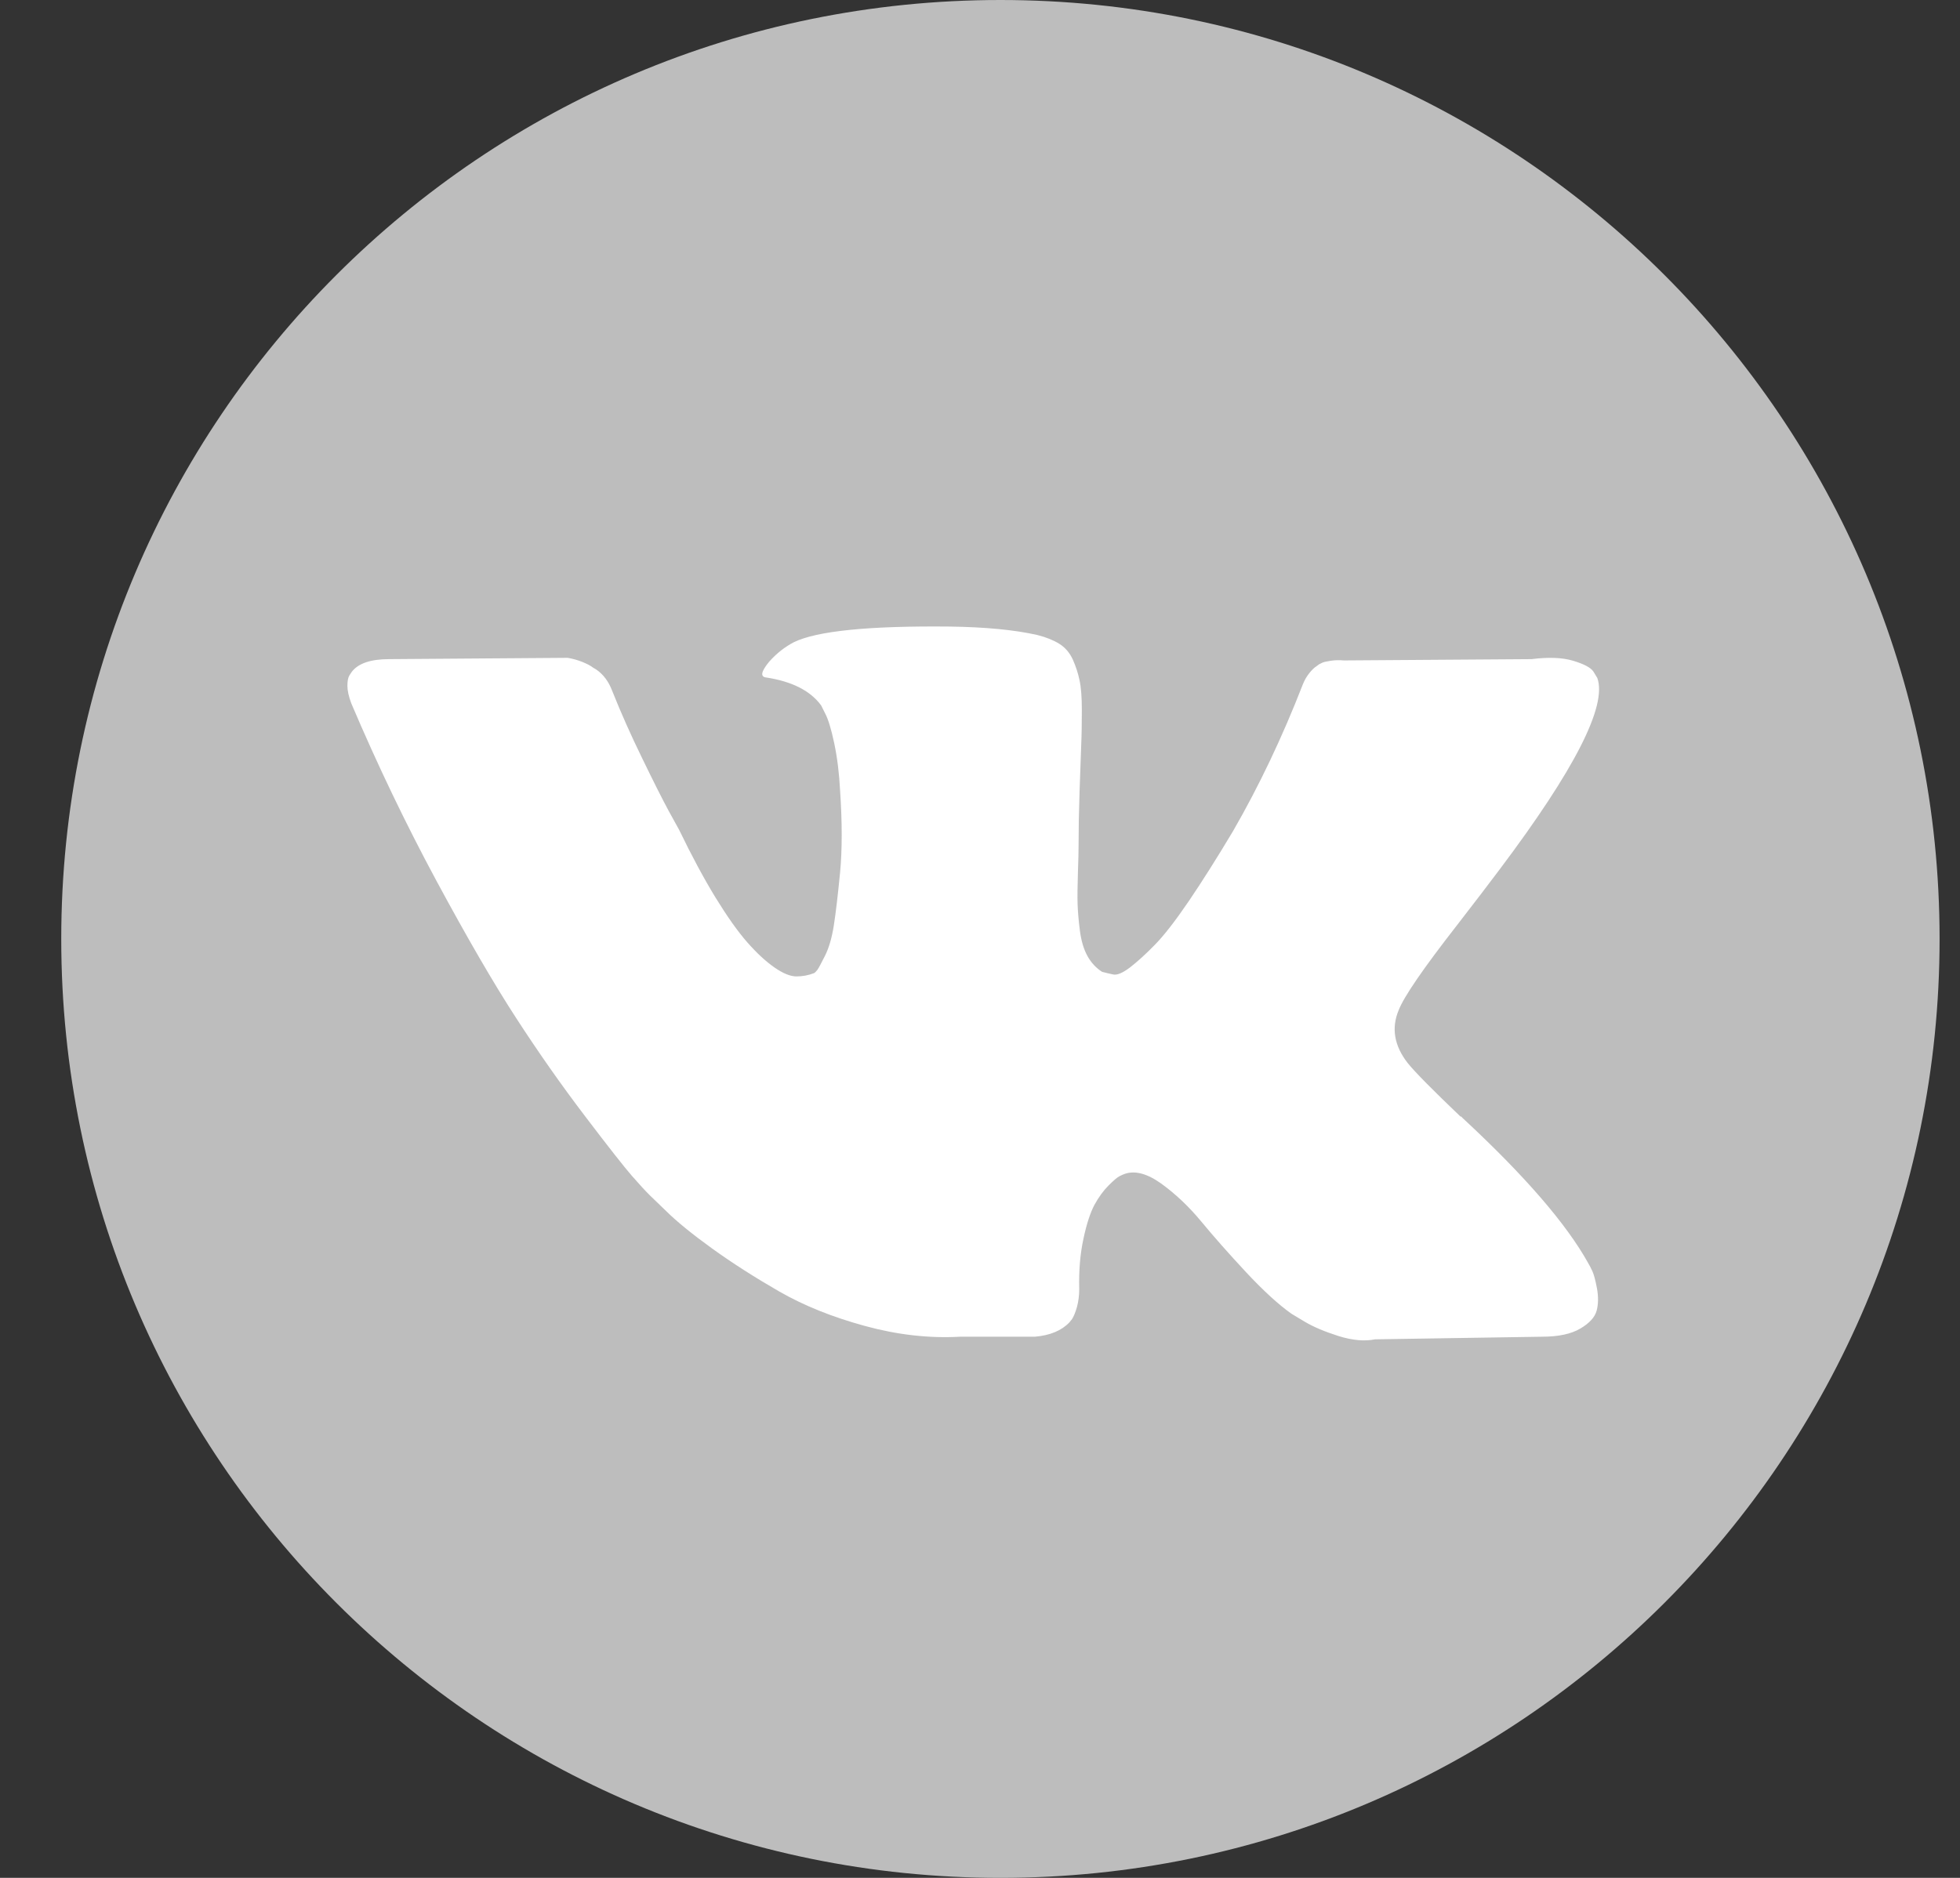 <svg width="24" height="23" viewBox="0 0 24 23" fill="none" xmlns="http://www.w3.org/2000/svg">
<rect x="0" y="0" width="24" height="23" fill="#333333" stroke="none"/>
<circle cx="12.25" cy="11.5" r="10.062" fill="white"/>
<path d="M12.25 0C5.899 0 0.75 5.149 0.75 11.5C0.75 17.851 5.899 23 12.25 23C18.601 23 23.75 17.851 23.75 11.5C23.75 5.149 18.601 0 12.25 0ZM17.237 13.02C17.327 13.132 17.543 13.35 17.883 13.675H17.891L17.899 13.682L17.907 13.691L17.923 13.706C18.673 14.403 19.181 14.991 19.447 15.47C19.463 15.496 19.48 15.53 19.499 15.57C19.517 15.61 19.536 15.68 19.555 15.781C19.573 15.883 19.572 15.973 19.551 16.052C19.53 16.132 19.463 16.206 19.351 16.272C19.24 16.338 19.083 16.372 18.881 16.372L16.838 16.404C16.71 16.43 16.561 16.417 16.391 16.364C16.221 16.31 16.083 16.252 15.976 16.188L15.816 16.092C15.657 15.98 15.471 15.81 15.258 15.582C15.045 15.353 14.863 15.147 14.711 14.963C14.56 14.78 14.397 14.626 14.224 14.5C14.051 14.375 13.901 14.334 13.774 14.377C13.758 14.382 13.736 14.392 13.71 14.405C13.683 14.418 13.638 14.456 13.574 14.52C13.51 14.584 13.453 14.663 13.402 14.756C13.352 14.849 13.306 14.987 13.267 15.171C13.227 15.354 13.209 15.56 13.215 15.789C13.215 15.869 13.205 15.942 13.187 16.009C13.168 16.075 13.148 16.124 13.127 16.156L13.095 16.196C12.999 16.297 12.858 16.356 12.672 16.372H11.754C11.377 16.393 10.988 16.349 10.59 16.24C10.191 16.131 9.841 15.99 9.54 15.817C9.24 15.644 8.966 15.469 8.719 15.291C8.471 15.112 8.284 14.959 8.156 14.832L7.957 14.64C7.903 14.587 7.83 14.507 7.737 14.401C7.644 14.294 7.454 14.053 7.167 13.675C6.879 13.297 6.597 12.896 6.321 12.47C6.044 12.044 5.719 11.483 5.343 10.786C4.968 10.089 4.621 9.366 4.302 8.616C4.27 8.531 4.254 8.459 4.254 8.4C4.254 8.342 4.262 8.299 4.278 8.273L4.31 8.225C4.39 8.124 4.541 8.073 4.765 8.073L6.951 8.057C7.015 8.068 7.076 8.085 7.135 8.109C7.193 8.133 7.236 8.156 7.262 8.177L7.302 8.201C7.387 8.26 7.451 8.344 7.494 8.456C7.6 8.722 7.722 8.998 7.861 9.282C7.999 9.567 8.108 9.784 8.188 9.932L8.316 10.164C8.47 10.483 8.619 10.76 8.762 10.994C8.906 11.228 9.035 11.41 9.149 11.54C9.264 11.671 9.374 11.773 9.481 11.848C9.587 11.922 9.677 11.959 9.752 11.959C9.826 11.959 9.898 11.946 9.968 11.919C9.978 11.914 9.991 11.901 10.008 11.88C10.024 11.858 10.055 11.8 10.103 11.704C10.151 11.608 10.187 11.483 10.211 11.329C10.235 11.175 10.26 10.959 10.287 10.683C10.313 10.406 10.313 10.074 10.287 9.685C10.276 9.472 10.252 9.278 10.215 9.103C10.178 8.927 10.14 8.805 10.103 8.736L10.055 8.64C9.922 8.459 9.696 8.345 9.377 8.297C9.308 8.287 9.321 8.223 9.417 8.106C9.507 8.004 9.608 7.925 9.72 7.866C10.002 7.728 10.638 7.664 11.627 7.674C12.063 7.68 12.423 7.714 12.704 7.778C12.811 7.805 12.9 7.841 12.972 7.886C13.044 7.931 13.098 7.995 13.136 8.077C13.173 8.16 13.201 8.245 13.219 8.333C13.238 8.42 13.247 8.542 13.247 8.696C13.247 8.85 13.245 8.996 13.239 9.135C13.234 9.273 13.227 9.461 13.219 9.697C13.211 9.934 13.207 10.153 13.207 10.355C13.207 10.414 13.205 10.526 13.199 10.691C13.194 10.856 13.192 10.983 13.195 11.073C13.198 11.164 13.207 11.272 13.223 11.397C13.239 11.522 13.27 11.626 13.315 11.708C13.36 11.79 13.42 11.855 13.495 11.903C13.537 11.914 13.582 11.925 13.63 11.935C13.678 11.946 13.747 11.917 13.838 11.848C13.928 11.778 14.029 11.687 14.141 11.572C14.253 11.458 14.391 11.28 14.556 11.038C14.72 10.796 14.901 10.51 15.098 10.18C15.417 9.627 15.702 9.028 15.952 8.385C15.973 8.331 16 8.285 16.032 8.245C16.064 8.205 16.093 8.177 16.119 8.161L16.151 8.137C16.162 8.132 16.175 8.125 16.191 8.117C16.207 8.109 16.242 8.101 16.295 8.093C16.348 8.085 16.401 8.084 16.455 8.089L18.753 8.073C18.96 8.047 19.13 8.053 19.263 8.093C19.396 8.133 19.479 8.177 19.511 8.225L19.559 8.304C19.681 8.645 19.282 9.427 18.362 10.65C18.234 10.821 18.061 11.047 17.843 11.329C17.428 11.861 17.189 12.209 17.126 12.374C17.035 12.592 17.072 12.808 17.237 13.02Z" fill="#BDBDBD"/>
</svg>
